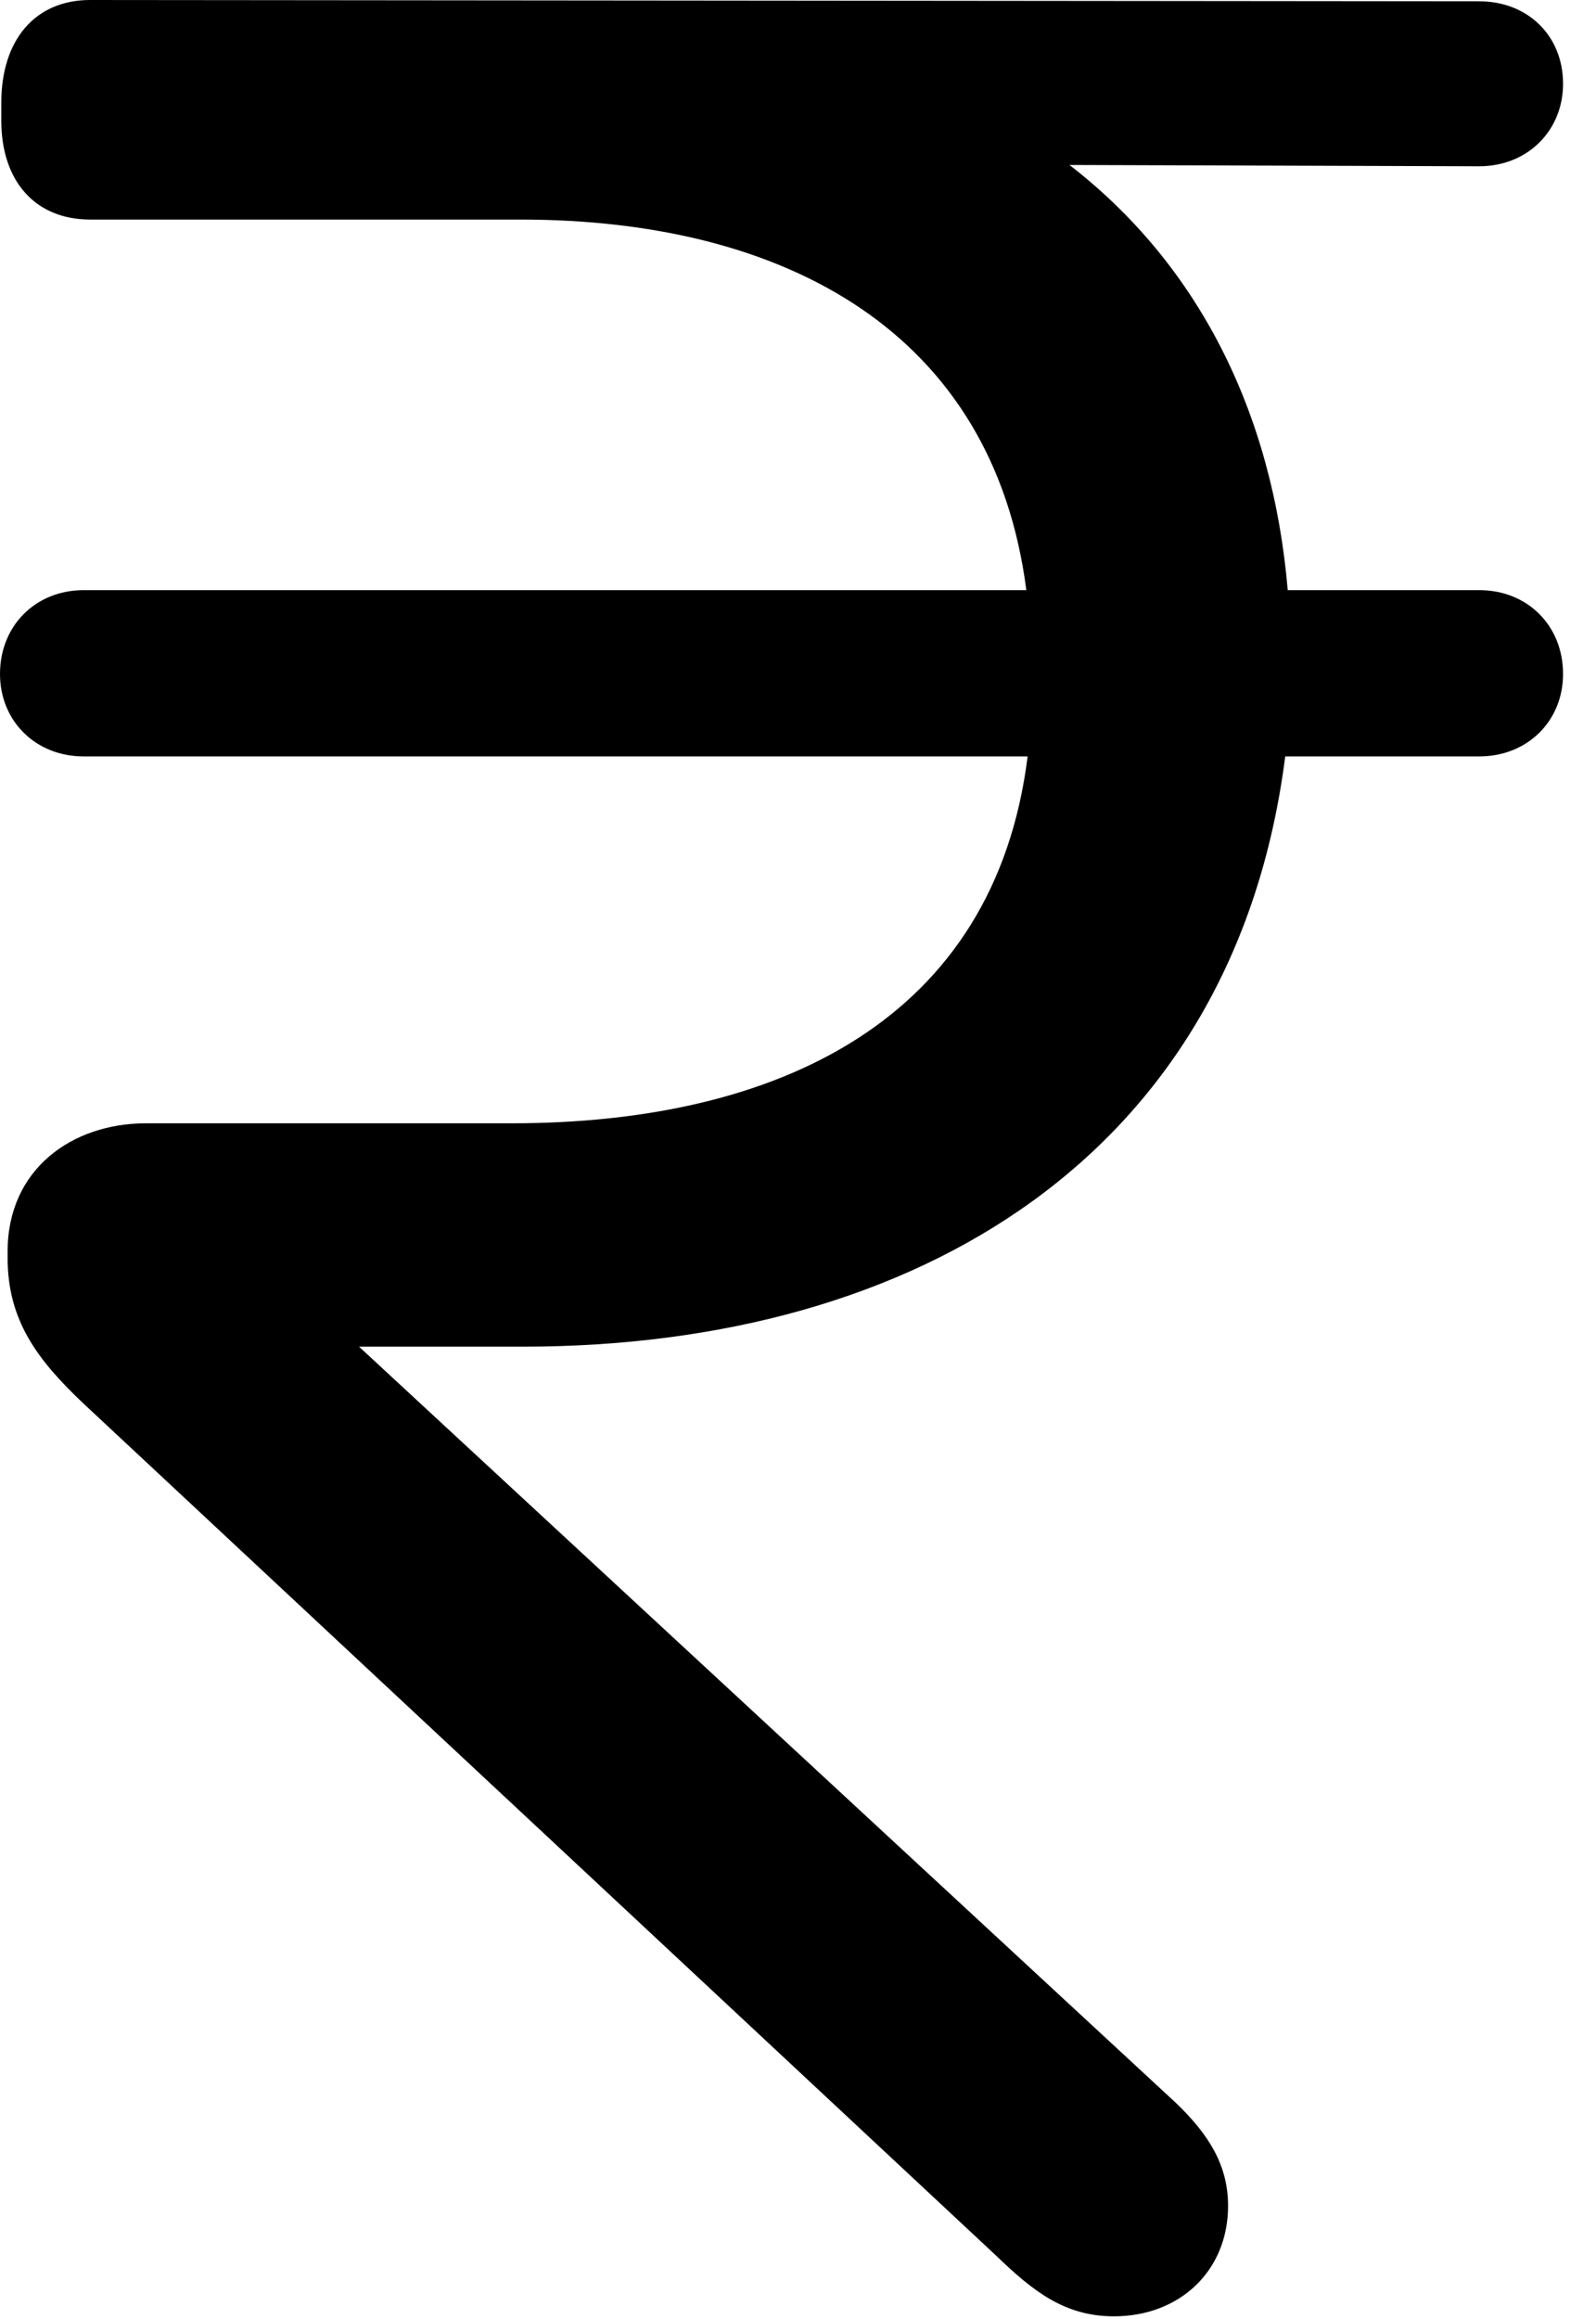 <svg version="1.1" xmlns="http://www.w3.org/2000/svg" xmlns:xlink="http://www.w3.org/1999/xlink" viewBox="0 0 17.199 24.979">
 <g>
  
  <path d="M12.004 24.951C12.715 24.951 13.234 24.459 13.234 23.762C13.234 23.324 13.029 22.996 12.674 22.654L3.869 14.506L5.633 14.506C9.898 14.506 13.303 12.428 13.85 8.148L15.941 8.148C16.461 8.148 16.844 7.766 16.844 7.26C16.844 6.74 16.461 6.357 15.941 6.357L13.877 6.357C13.713 4.43 12.906 2.844 11.525 1.777L15.941 1.791C16.461 1.791 16.844 1.408 16.844 0.902C16.844 0.383 16.461 0.014 15.941 0.014L0.971 0C0.383 0 0.014 0.424 0.014 1.107L0.014 1.299C0.014 1.955 0.383 2.365 0.971 2.365L5.605 2.365C8.49 2.365 10.705 3.596 11.06 6.357L0.902 6.357C0.383 6.357 0 6.74 0 7.26C0 7.766 0.383 8.148 0.902 8.148L11.074 8.148C10.719 10.992 8.381 12.1 5.51 12.1L1.572 12.1C0.779 12.1 0.082 12.592 0.082 13.48L0.082 13.549C0.082 14.219 0.396 14.643 0.902 15.121L10.732 24.295C11.129 24.678 11.471 24.951 12.004 24.951Z" style="fill:hsl(0 0 0/0.85)"></path>
 </g>
</svg>